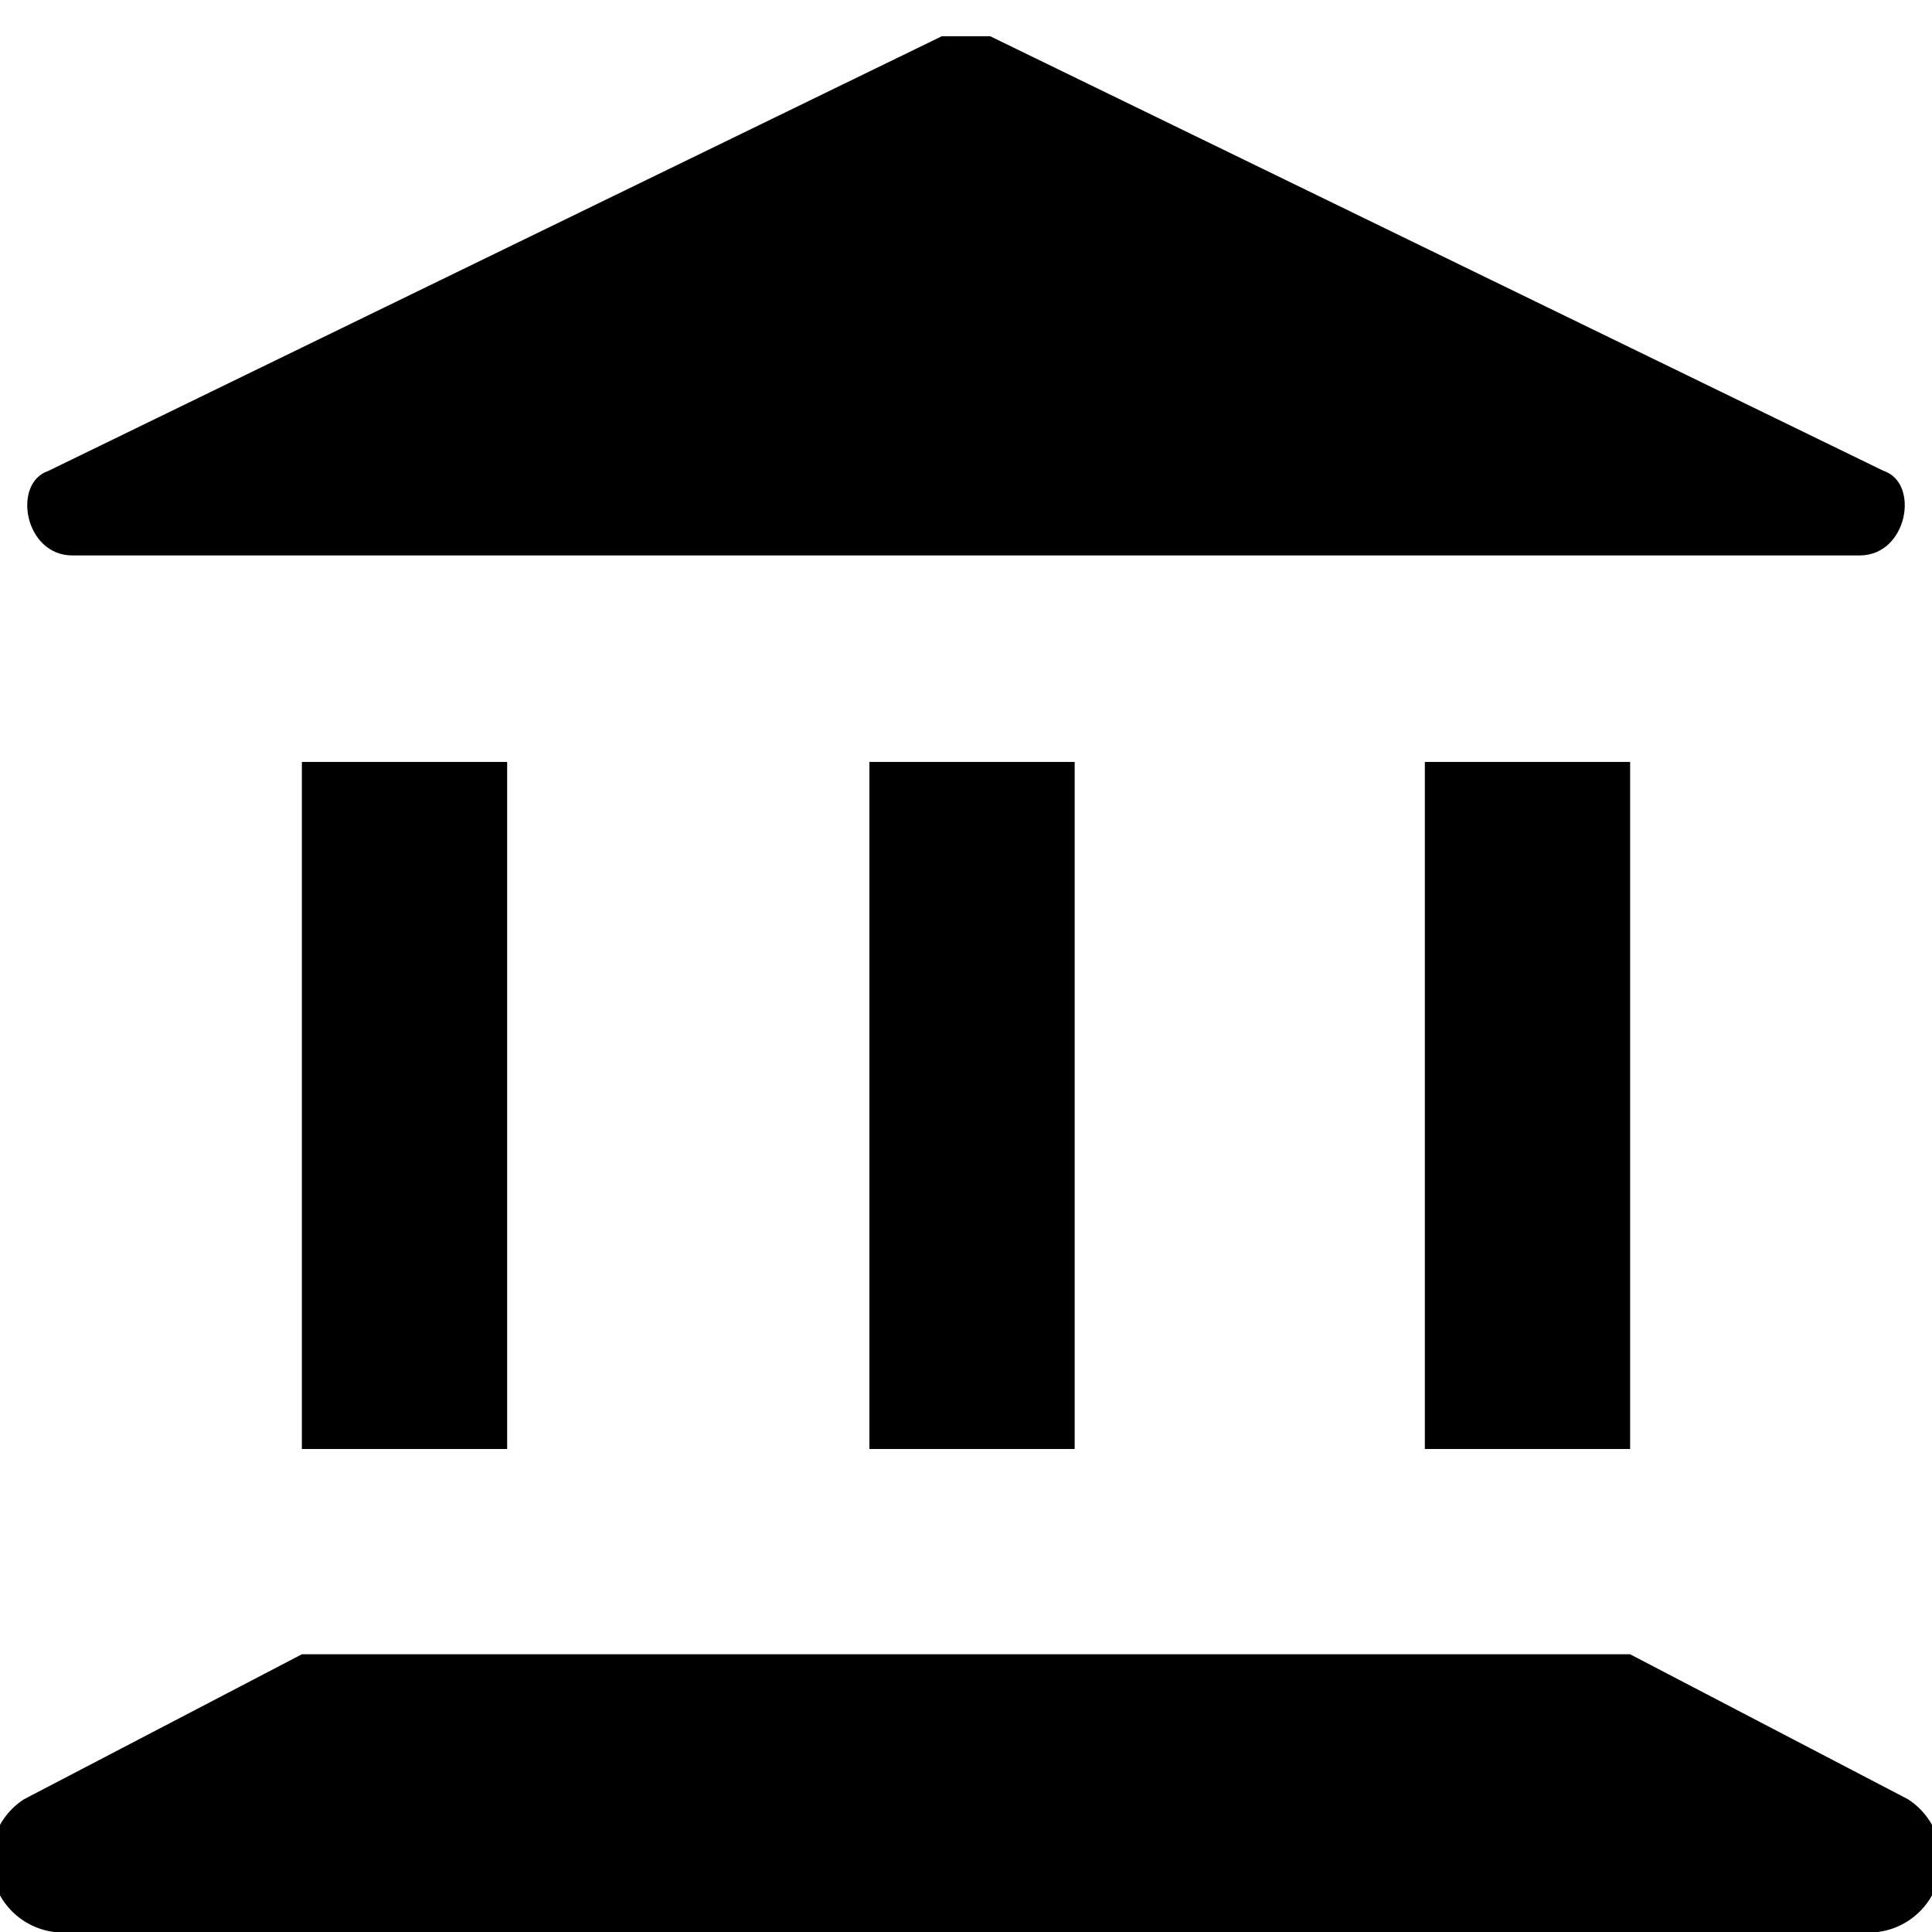 <svg id="Layer_1" data-name="Layer 1" xmlns="http://www.w3.org/2000/svg" viewBox="0 0 16 16"><title>65</title><path d="M15.6,3.9,8.2.3H7.8L.4,3.9c-.3.1-.2.7.2.7H15.4C15.8,4.6,15.9,4,15.6,3.9Z"/><path d="M13.5,13.7H2.5L.2,14.9A.6.6,0,0,0,.6,16H15.4a.6.6,0,0,0,.4-1.1Z"/><rect x="2.5" y="6.3" width="1.7" height="5.69" transform="translate(6.7 18.3) rotate(180)"/><rect x="11.8" y="6.3" width="1.7" height="5.69" transform="translate(25.3 18.3) rotate(180)"/><rect x="7.1" y="6.3" width="1.7" height="5.69" transform="translate(16 18.3) rotate(180)"/></svg>